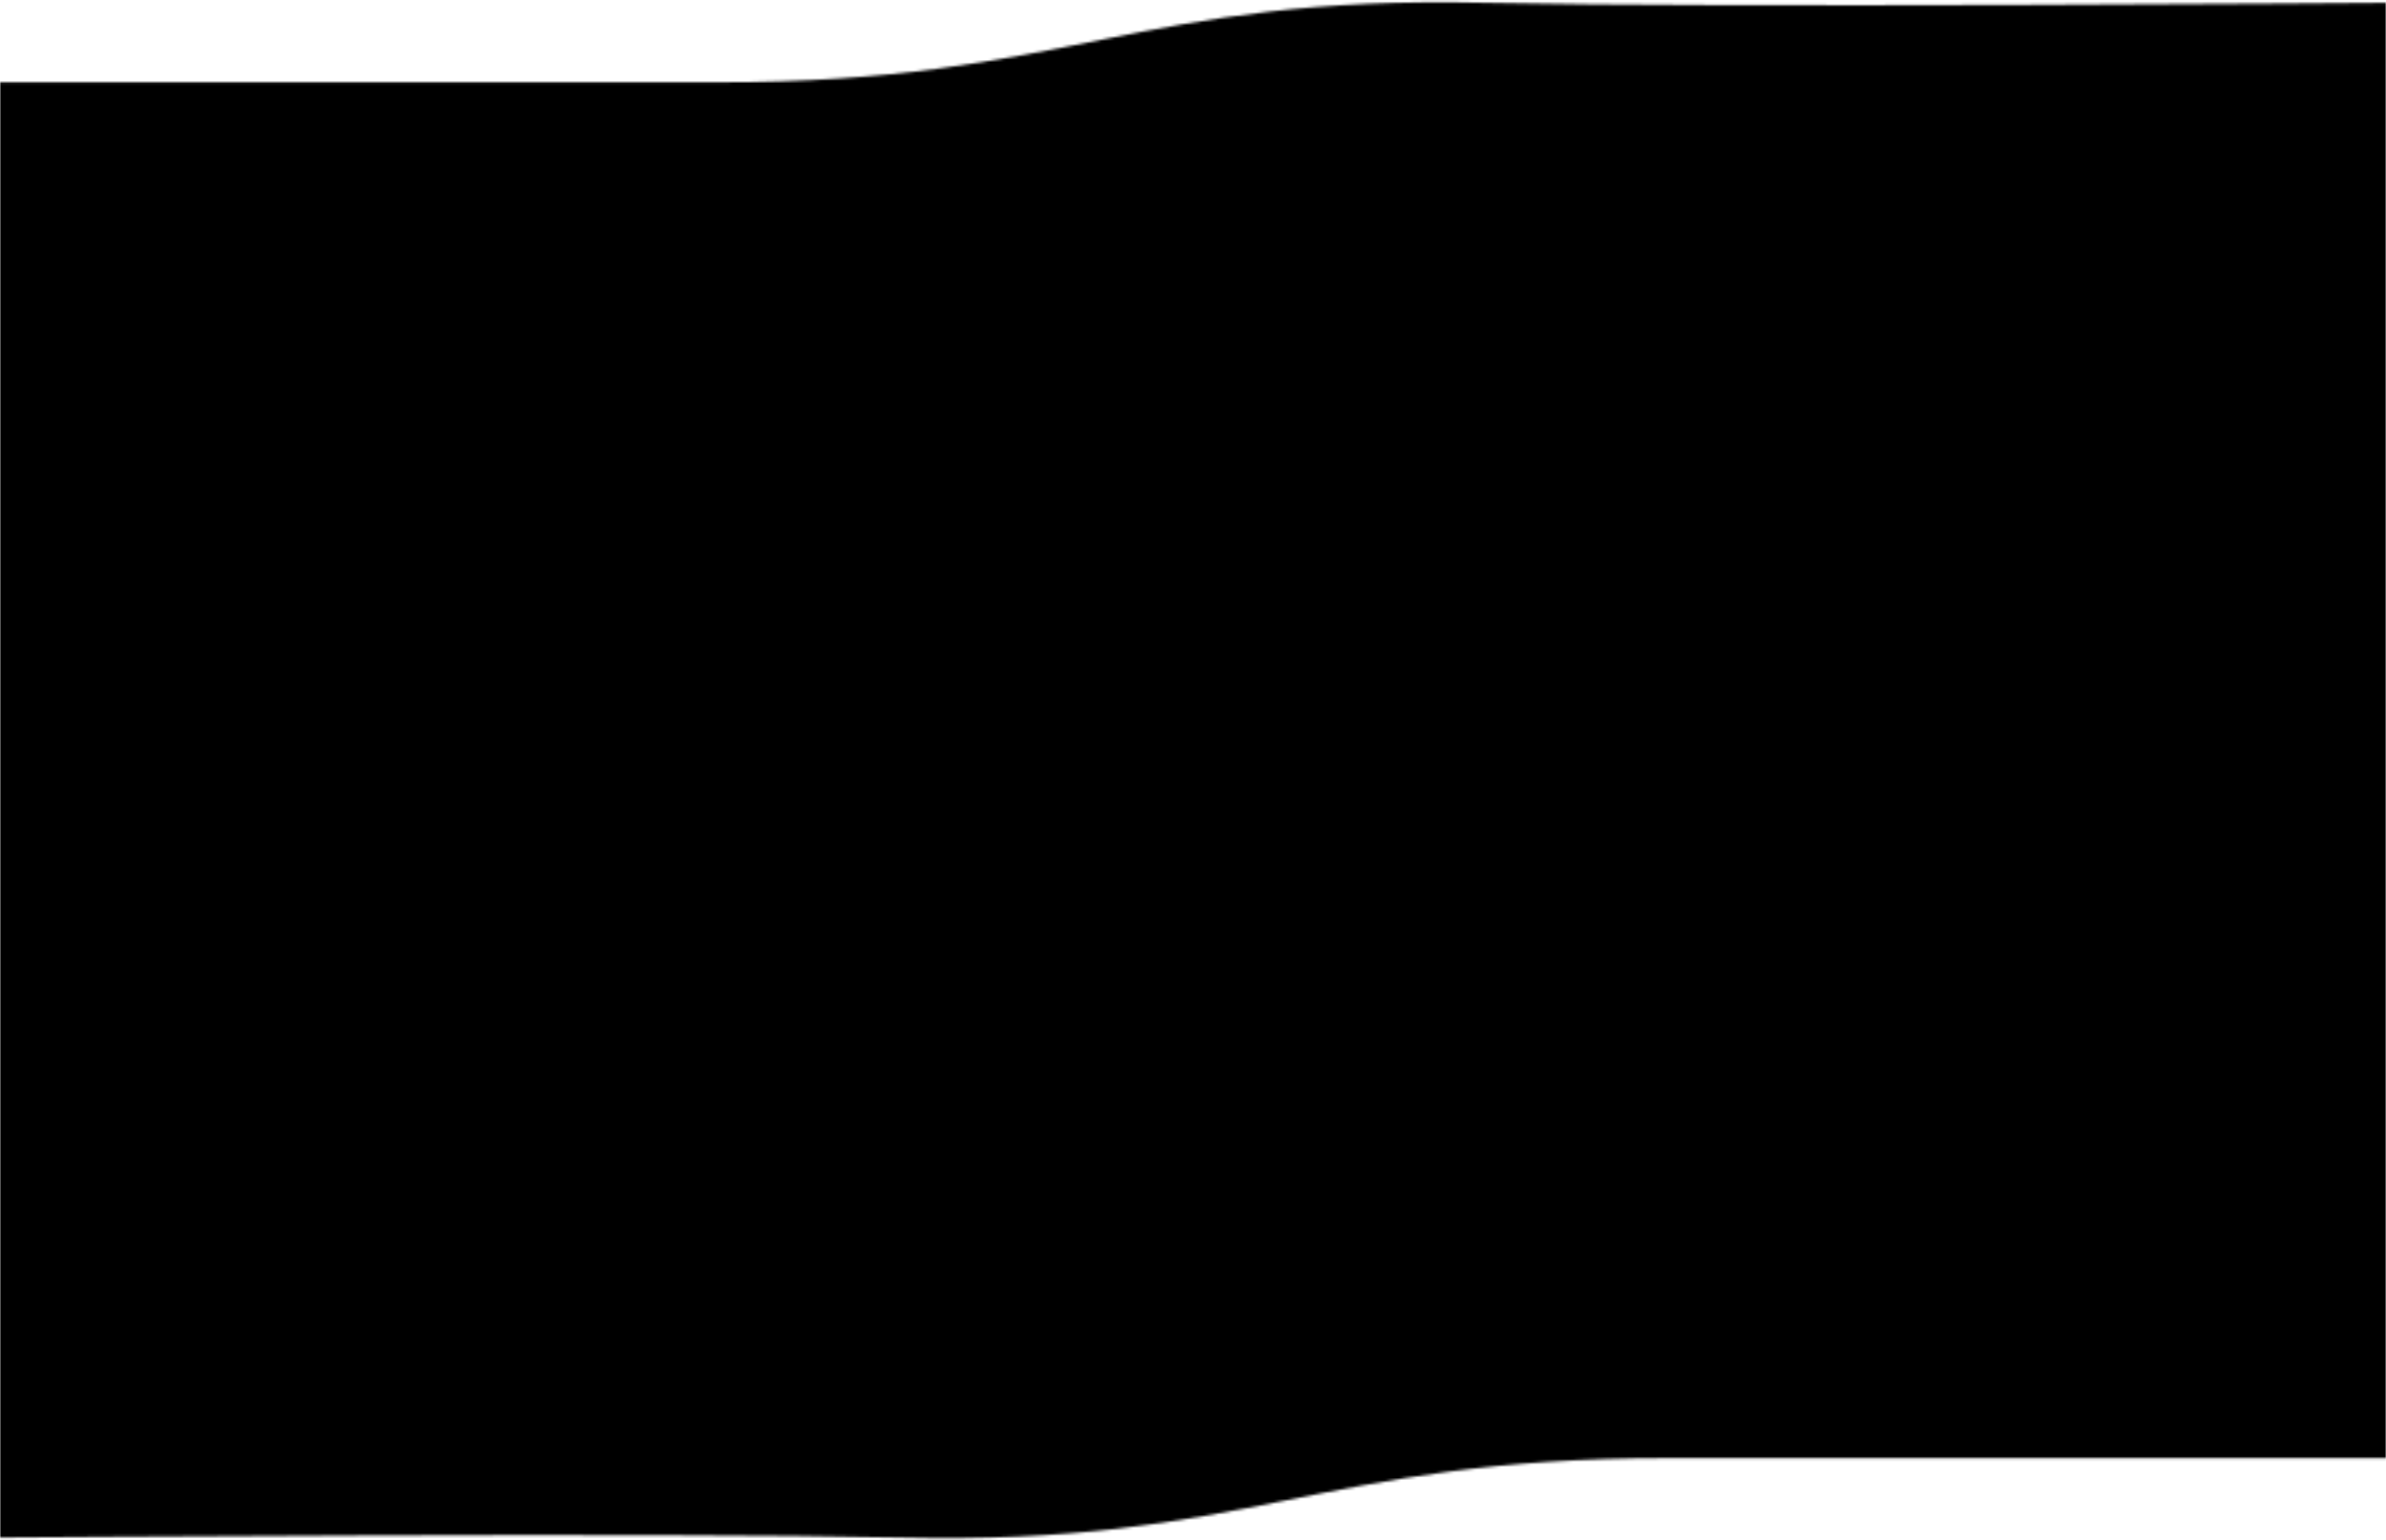 <svg width="900" height="581" viewBox="0 0 900 581" fill="none" xmlns="http://www.w3.org/2000/svg">
<mask id="mask0_74_642" style="mask-type:alpha" maskUnits="userSpaceOnUse" x="0" y="0" width="900" height="581">
<path d="M0 31.068H271.343C403.11 31.068 428.935 -2.065 560.694 1.068C648.448 3.155 900 1.068 900 1.068V550.139H628.657C496.89 550.139 471.066 583.272 339.307 580.139C251.553 578.052 0 580.139 0 580.139V31.068Z" fill="#FEFEFE"/>
</mask>
<g mask="url(#mask0_74_642)">
<rect x="-80.163" y="-58.041" width="1061.34" height="696.764" fill="black"/>
</g>
</svg>
